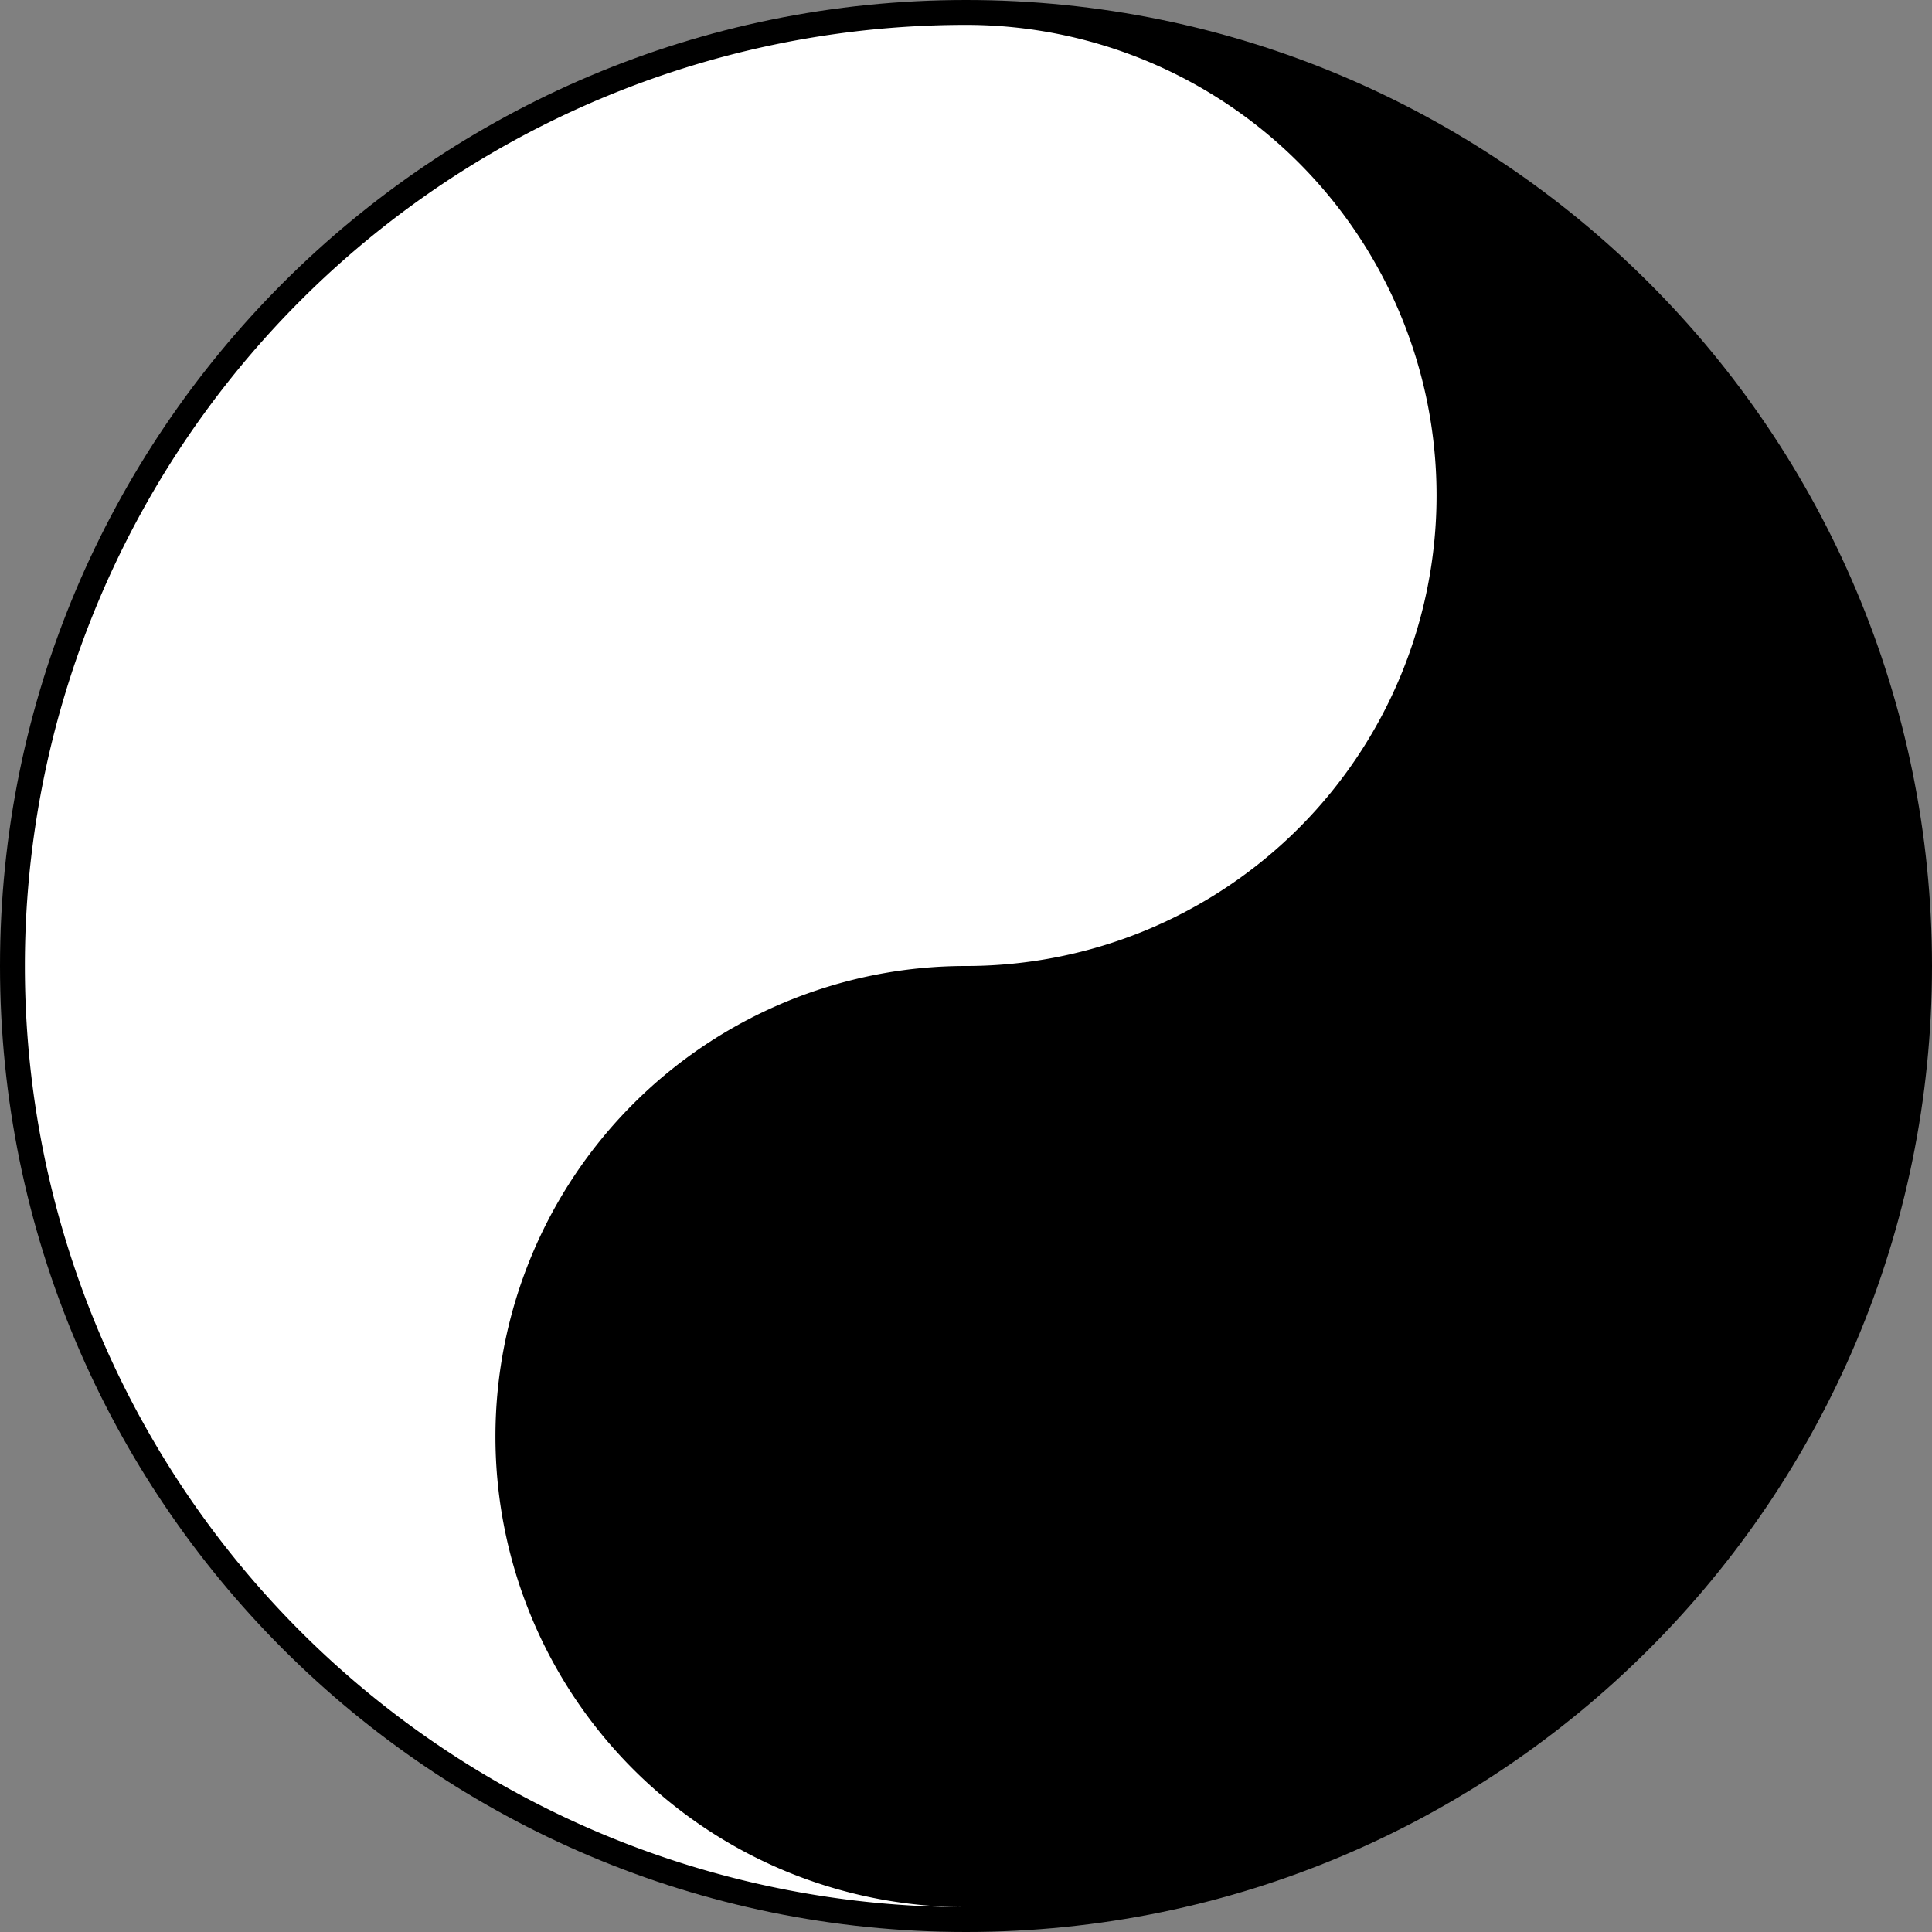 <?xml version="1.0" encoding="UTF-8" standalone="no"?>
<!-- Created with Inkscape (http://www.inkscape.org/) -->

<svg version="1.0" width="466" height="466" id="svg2" sodipodi:docname="Yin_and_yang.svg" xml:space="preserve" inkscape:version="1.4 (86a8ad7, 2024-10-11)" xmlns:inkscape="http://www.inkscape.org/namespaces/inkscape" xmlns:sodipodi="http://sodipodi.sourceforge.net/DTD/sodipodi-0.dtd" xmlns="http://www.w3.org/2000/svg" xmlns:svg="http://www.w3.org/2000/svg"><rect width="100%" height="100%" fill="#808080" stroke="none"/><sodipodi:namedview id="namedview1" pagecolor="#ffffff" bordercolor="#000000" borderopacity="0.25" inkscape:showpageshadow="2" inkscape:pageopacity="0.0" inkscape:pagecheckerboard="0" inkscape:deskcolor="#d1d1d1" inkscape:zoom="1.0944206" inkscape:cx="233" inkscape:cy="233" inkscape:window-width="1366" inkscape:window-height="705" inkscape:window-x="-8" inkscape:window-y="-8" inkscape:window-maximized="1" inkscape:current-layer="g1878" /><defs id="defs4" /><g id="g1878"><path d="M 460,233 C 460,358.369 358.369,460 233,460 107.631,460 6,358.369 6,233 6,107.631 107.631,6 233,6 358.369,6 460,107.631 460,233 Z" style="fill:#000000;stroke:#000000;stroke-width:12;paint-order:stroke fill" id="path1366" /><path fill="#ffffff" d="M 233,460 A 227,227 0 0 1 233,6 113.5,113.5 0 0 1 233,233 a 113.5,113.5 0 0 0 0,227" id="path1" style="stroke-width:5.974" /></g></svg>
